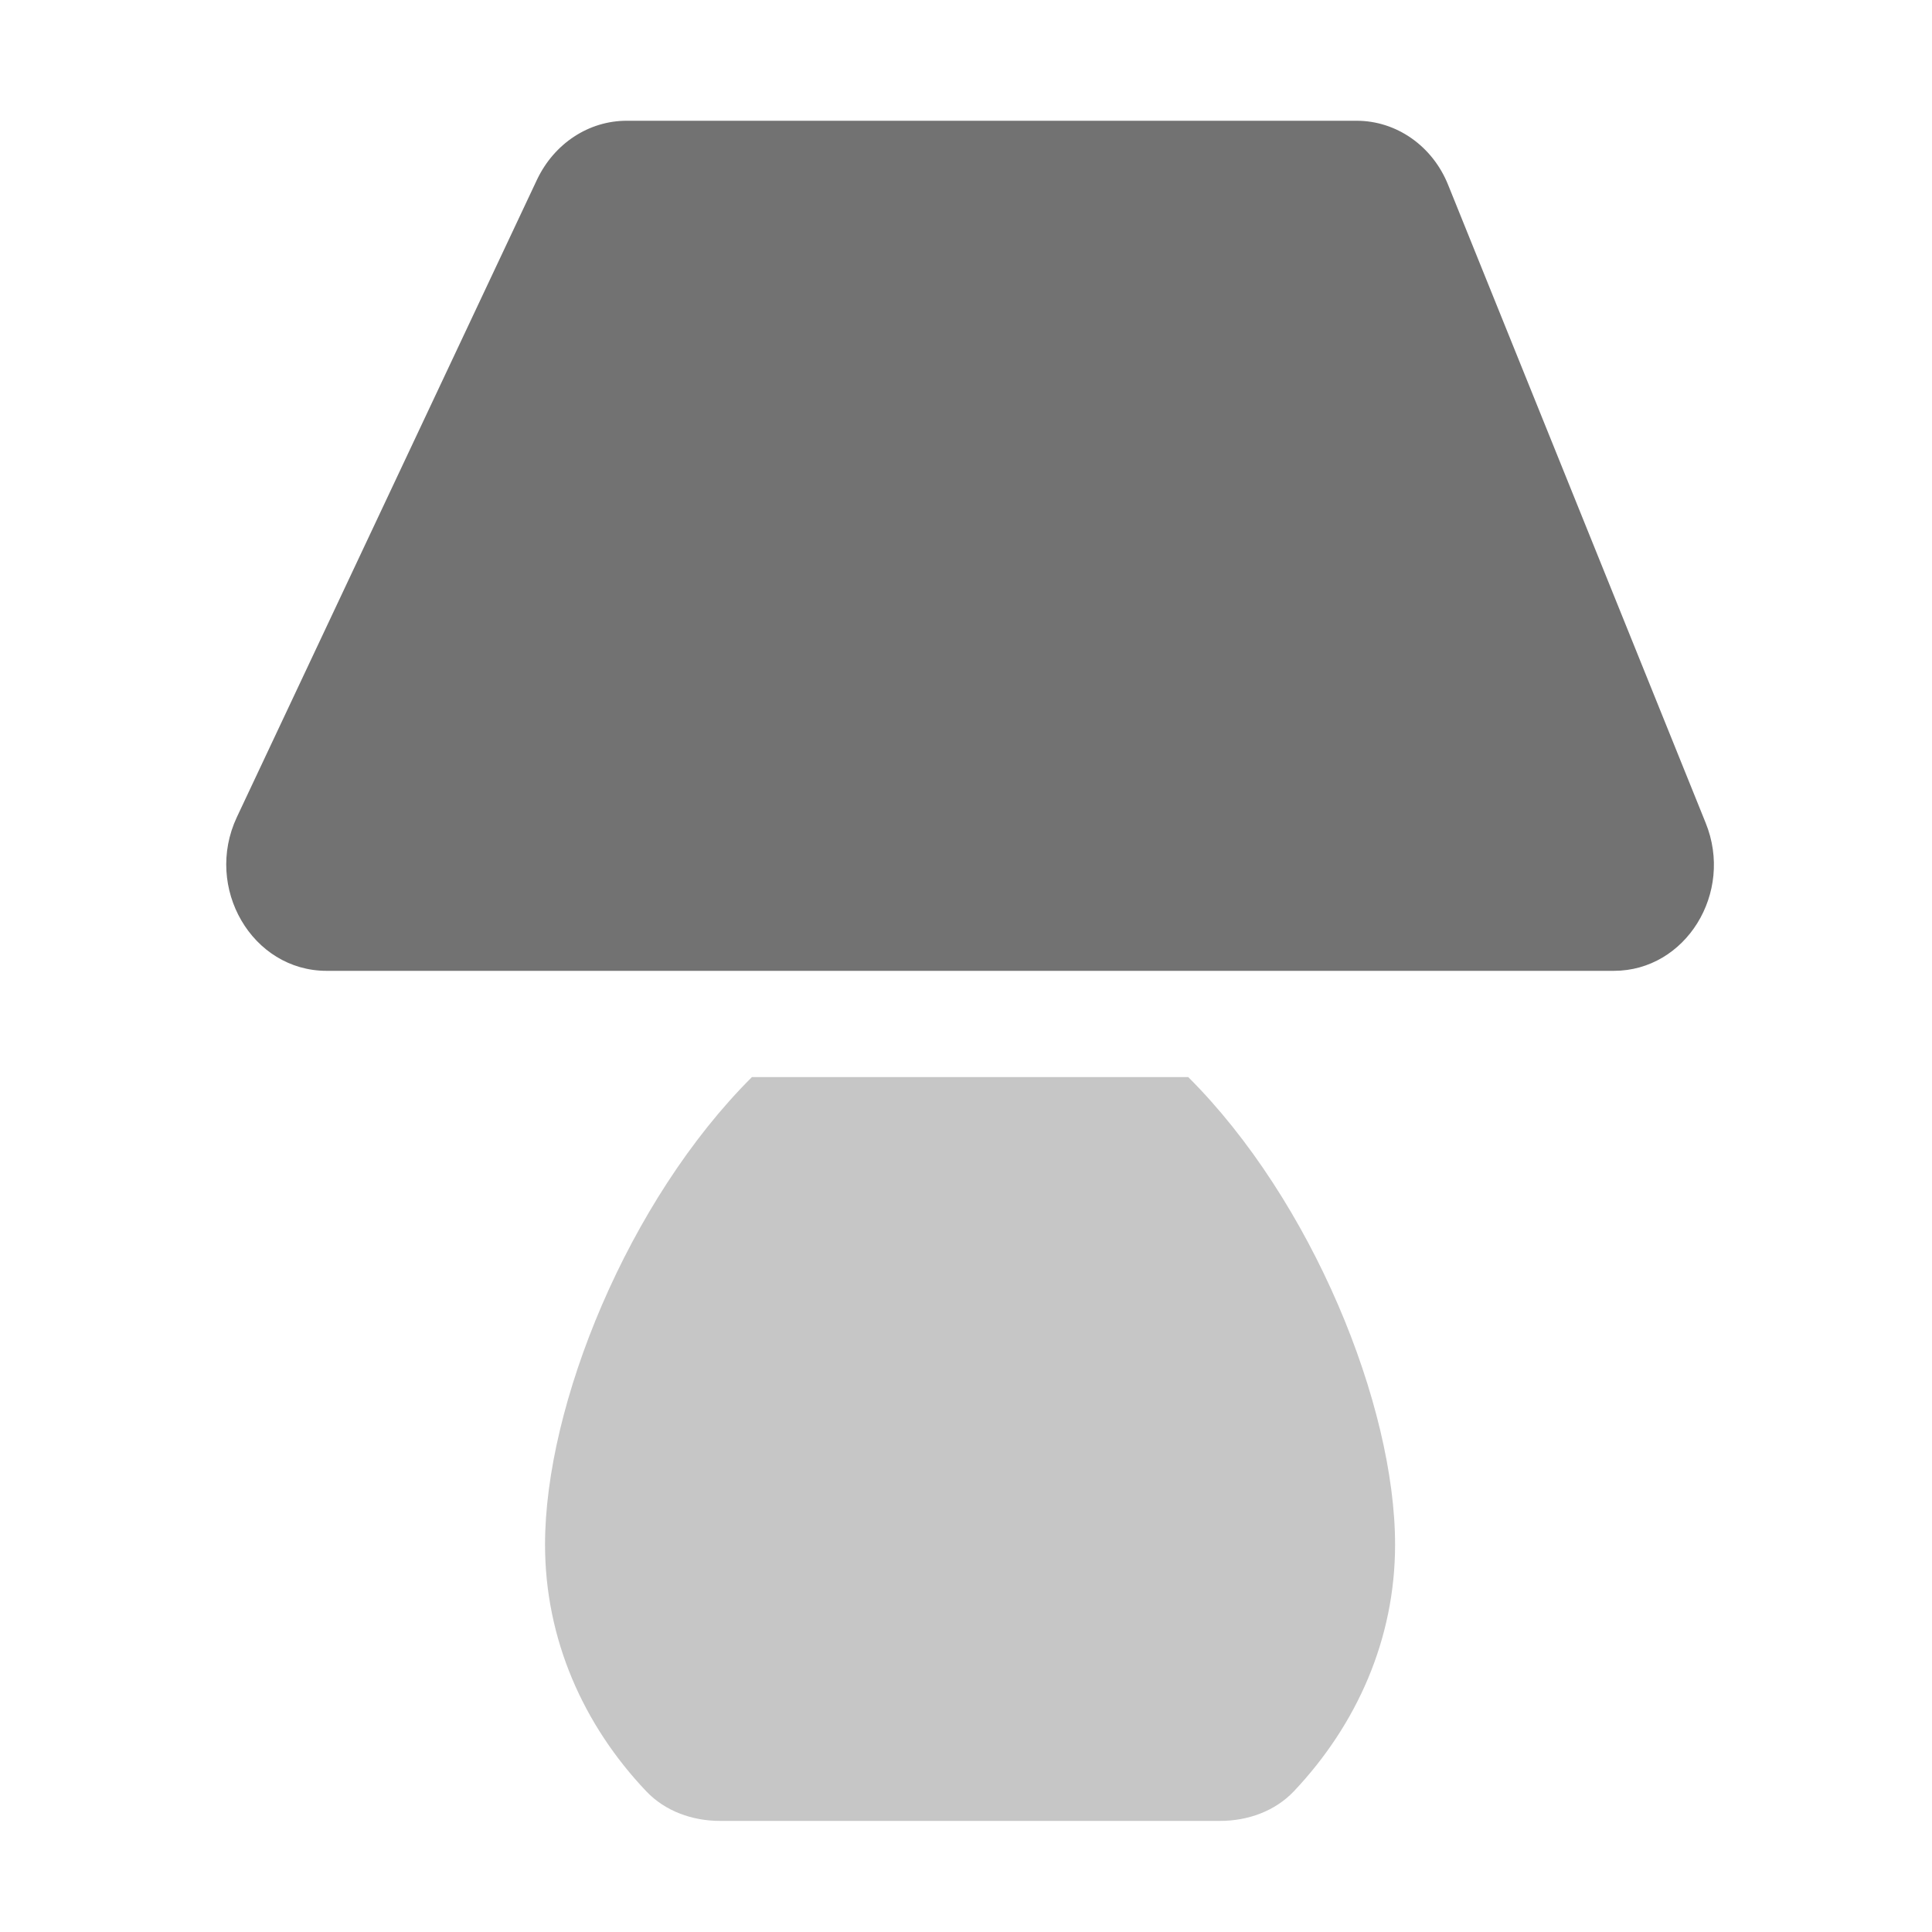 ﻿<?xml version='1.0' encoding='UTF-8'?>
<svg viewBox="-3.747 -2 32 32" xmlns="http://www.w3.org/2000/svg">
  <g transform="matrix(0.055, 0, 0, 0.055, 0, 0)">
    <defs>
      <style>.fa-secondary{opacity:.4}</style>
    </defs>
    <path d="M158.31, 288L289.71, 288C327, 325.2 352, 386.8 352, 428.8C352, 457.2 340.5, 483 321.5, 503.1C315.8, 509.1 307.6, 512 299.3, 512L148.71, 512C140.41, 512 132.21, 509.1 126.51, 503.1C107.51, 483.1 96.01, 457.2 96.01, 428.8C96, 386.8 121, 325.2 158.31, 288z" fill="#727272" opacity="0.4" fill-opacity="1" class="Black" />
    <path d="M93.61, 17.7C98.81, 6.8 109.21, 0 120.61, 0L340.41, 0C352.41, 0 363.31, 7.6 368.01, 19.4L445.51, 211.4C454.11, 232.5 439.51, 256 417.91, 256L30.21, 256C7.81, 256 -6.79, 231 3.21, 209.7z" fill="#727272" fill-opacity="1" class="Black" />
  </g>
</svg>